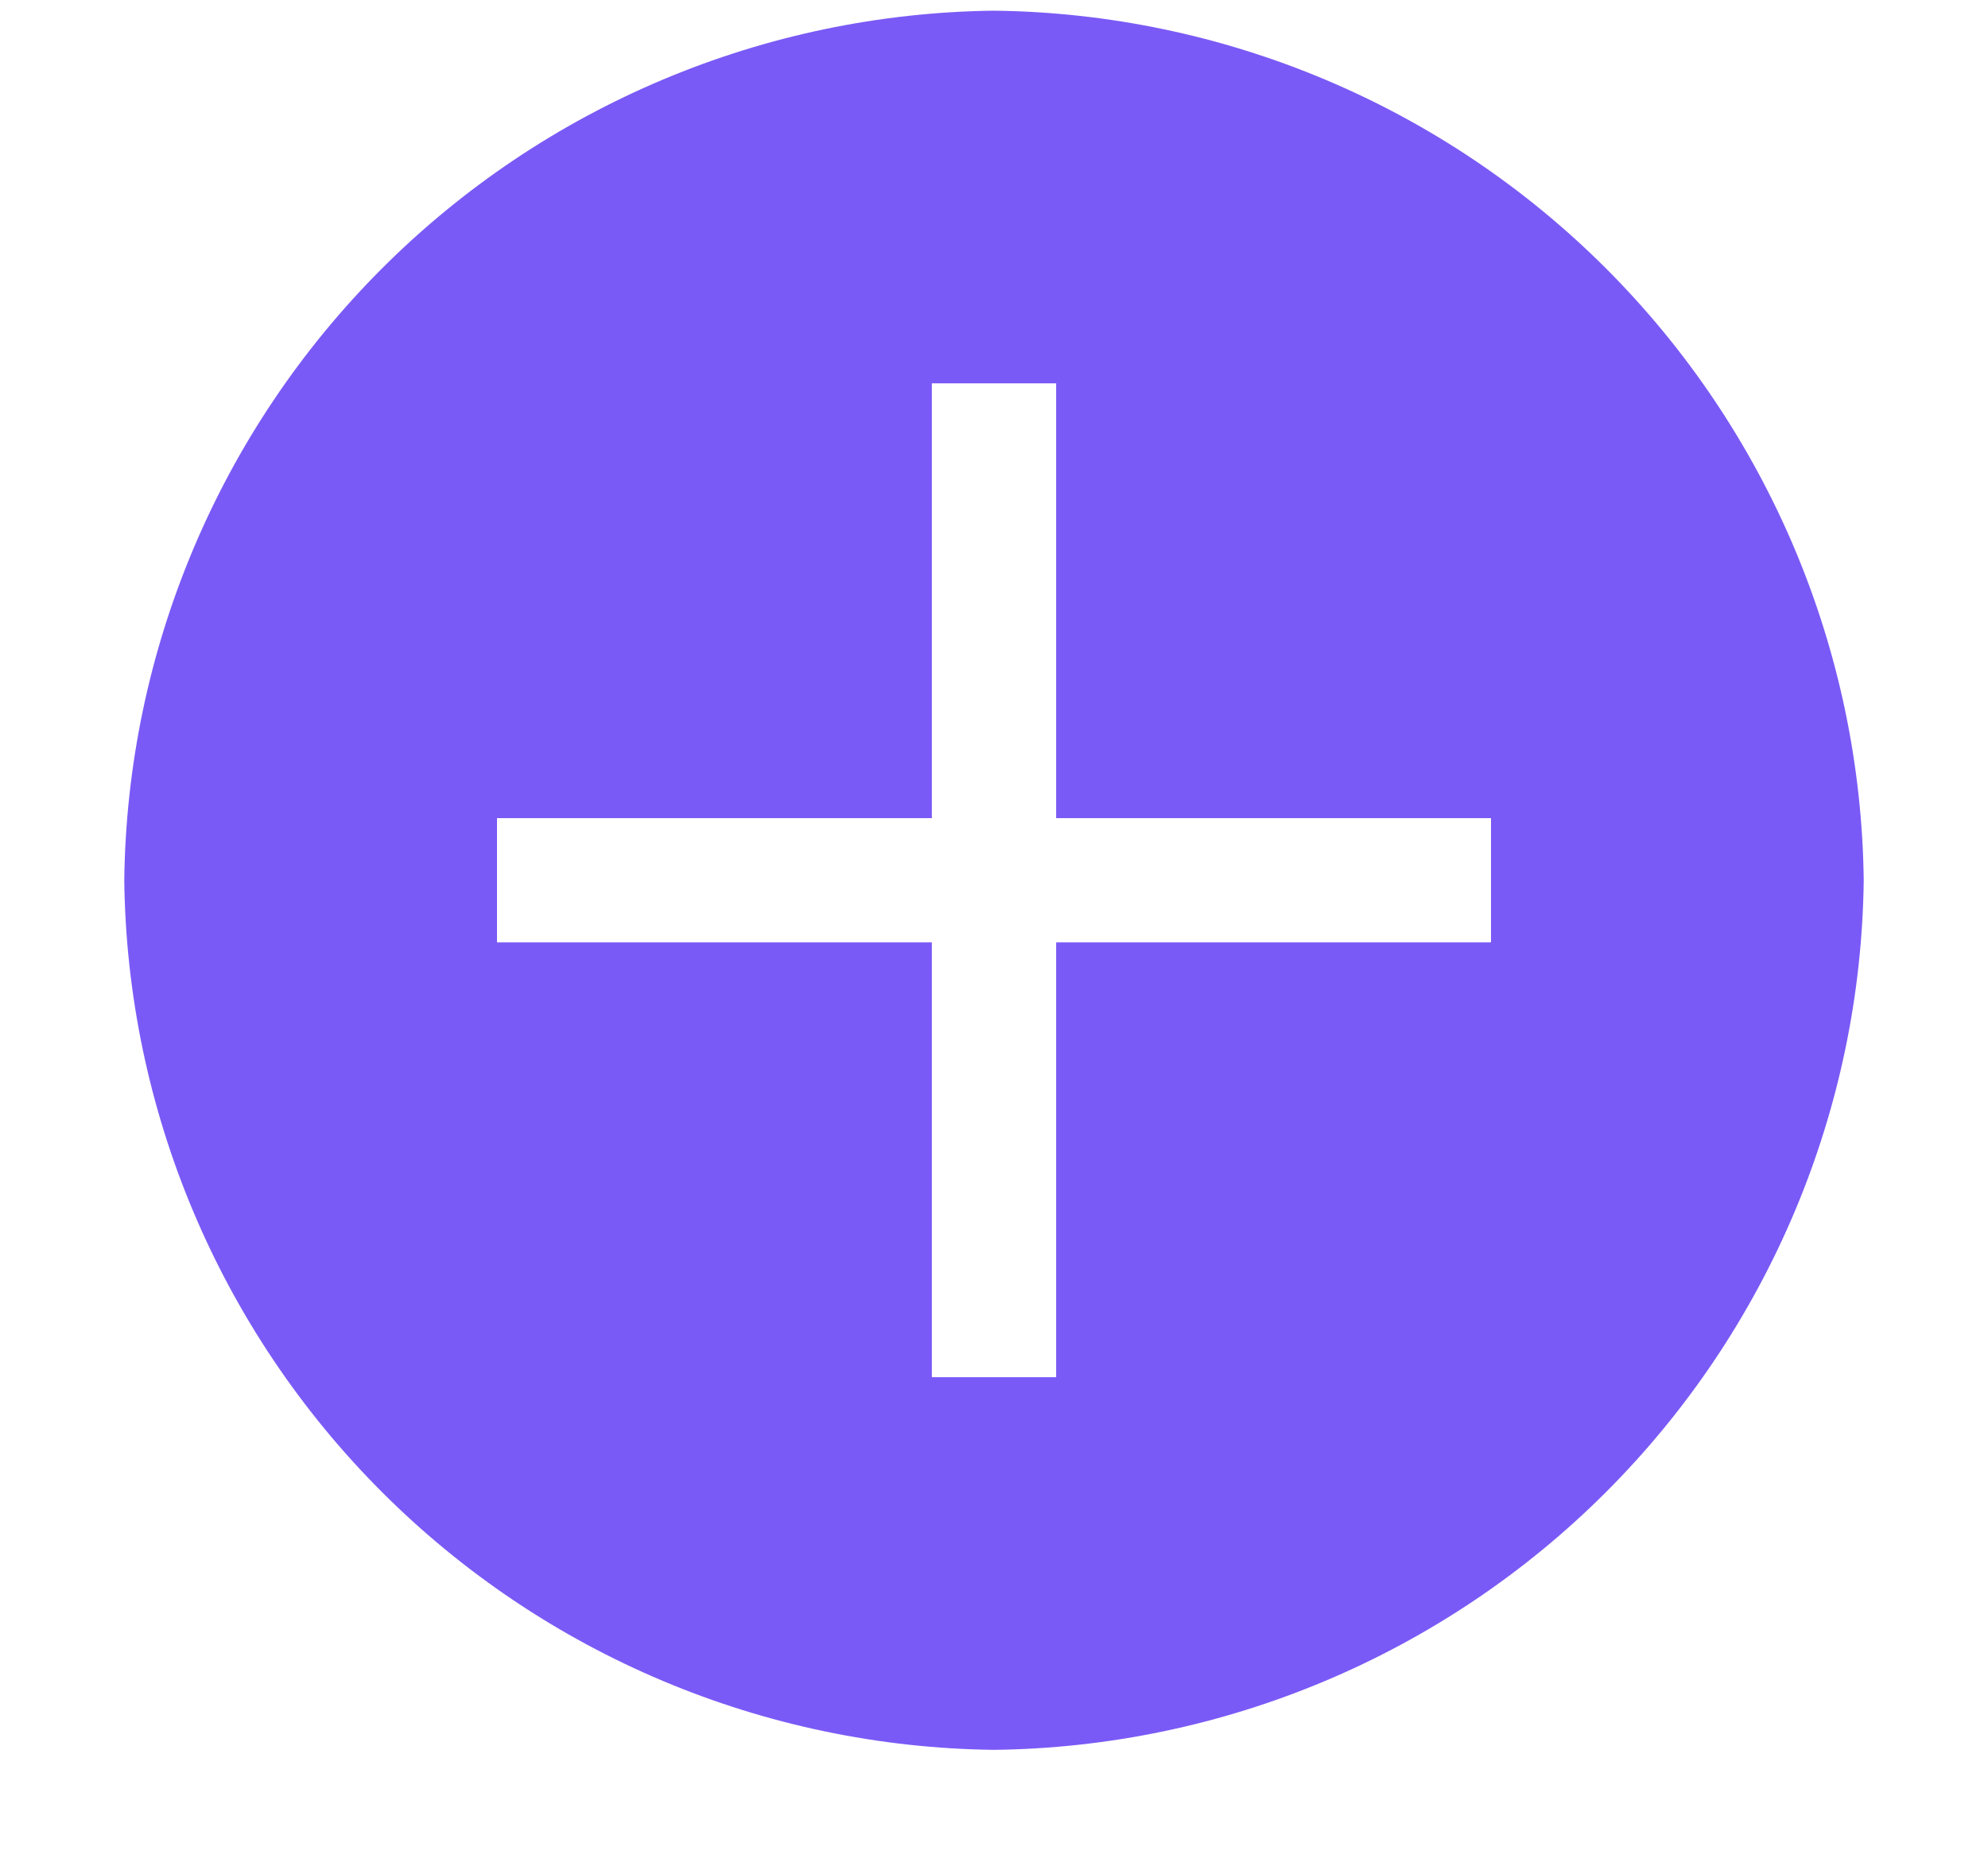 <svg width="35" height="33" viewBox="0 0 35 33" fill="none" xmlns="http://www.w3.org/2000/svg">
<path d="M17.5 0.188C13.454 0.236 9.588 1.865 6.726 4.726C3.865 7.588 2.236 11.454 2.188 15.5C2.236 19.546 3.865 23.413 6.726 26.274C9.588 29.135 13.454 30.764 17.5 30.812C21.546 30.764 25.413 29.135 28.274 26.274C31.135 23.413 32.764 19.546 32.812 15.5C32.764 11.454 31.135 7.588 28.274 4.726C25.413 1.865 21.546 0.236 17.5 0.188ZM26.25 16.594H18.594V24.25H16.406V16.594H8.75V14.406H16.406V6.75H18.594V14.406H26.25V16.594Z" fill="#7A5AF6"/>
</svg>
